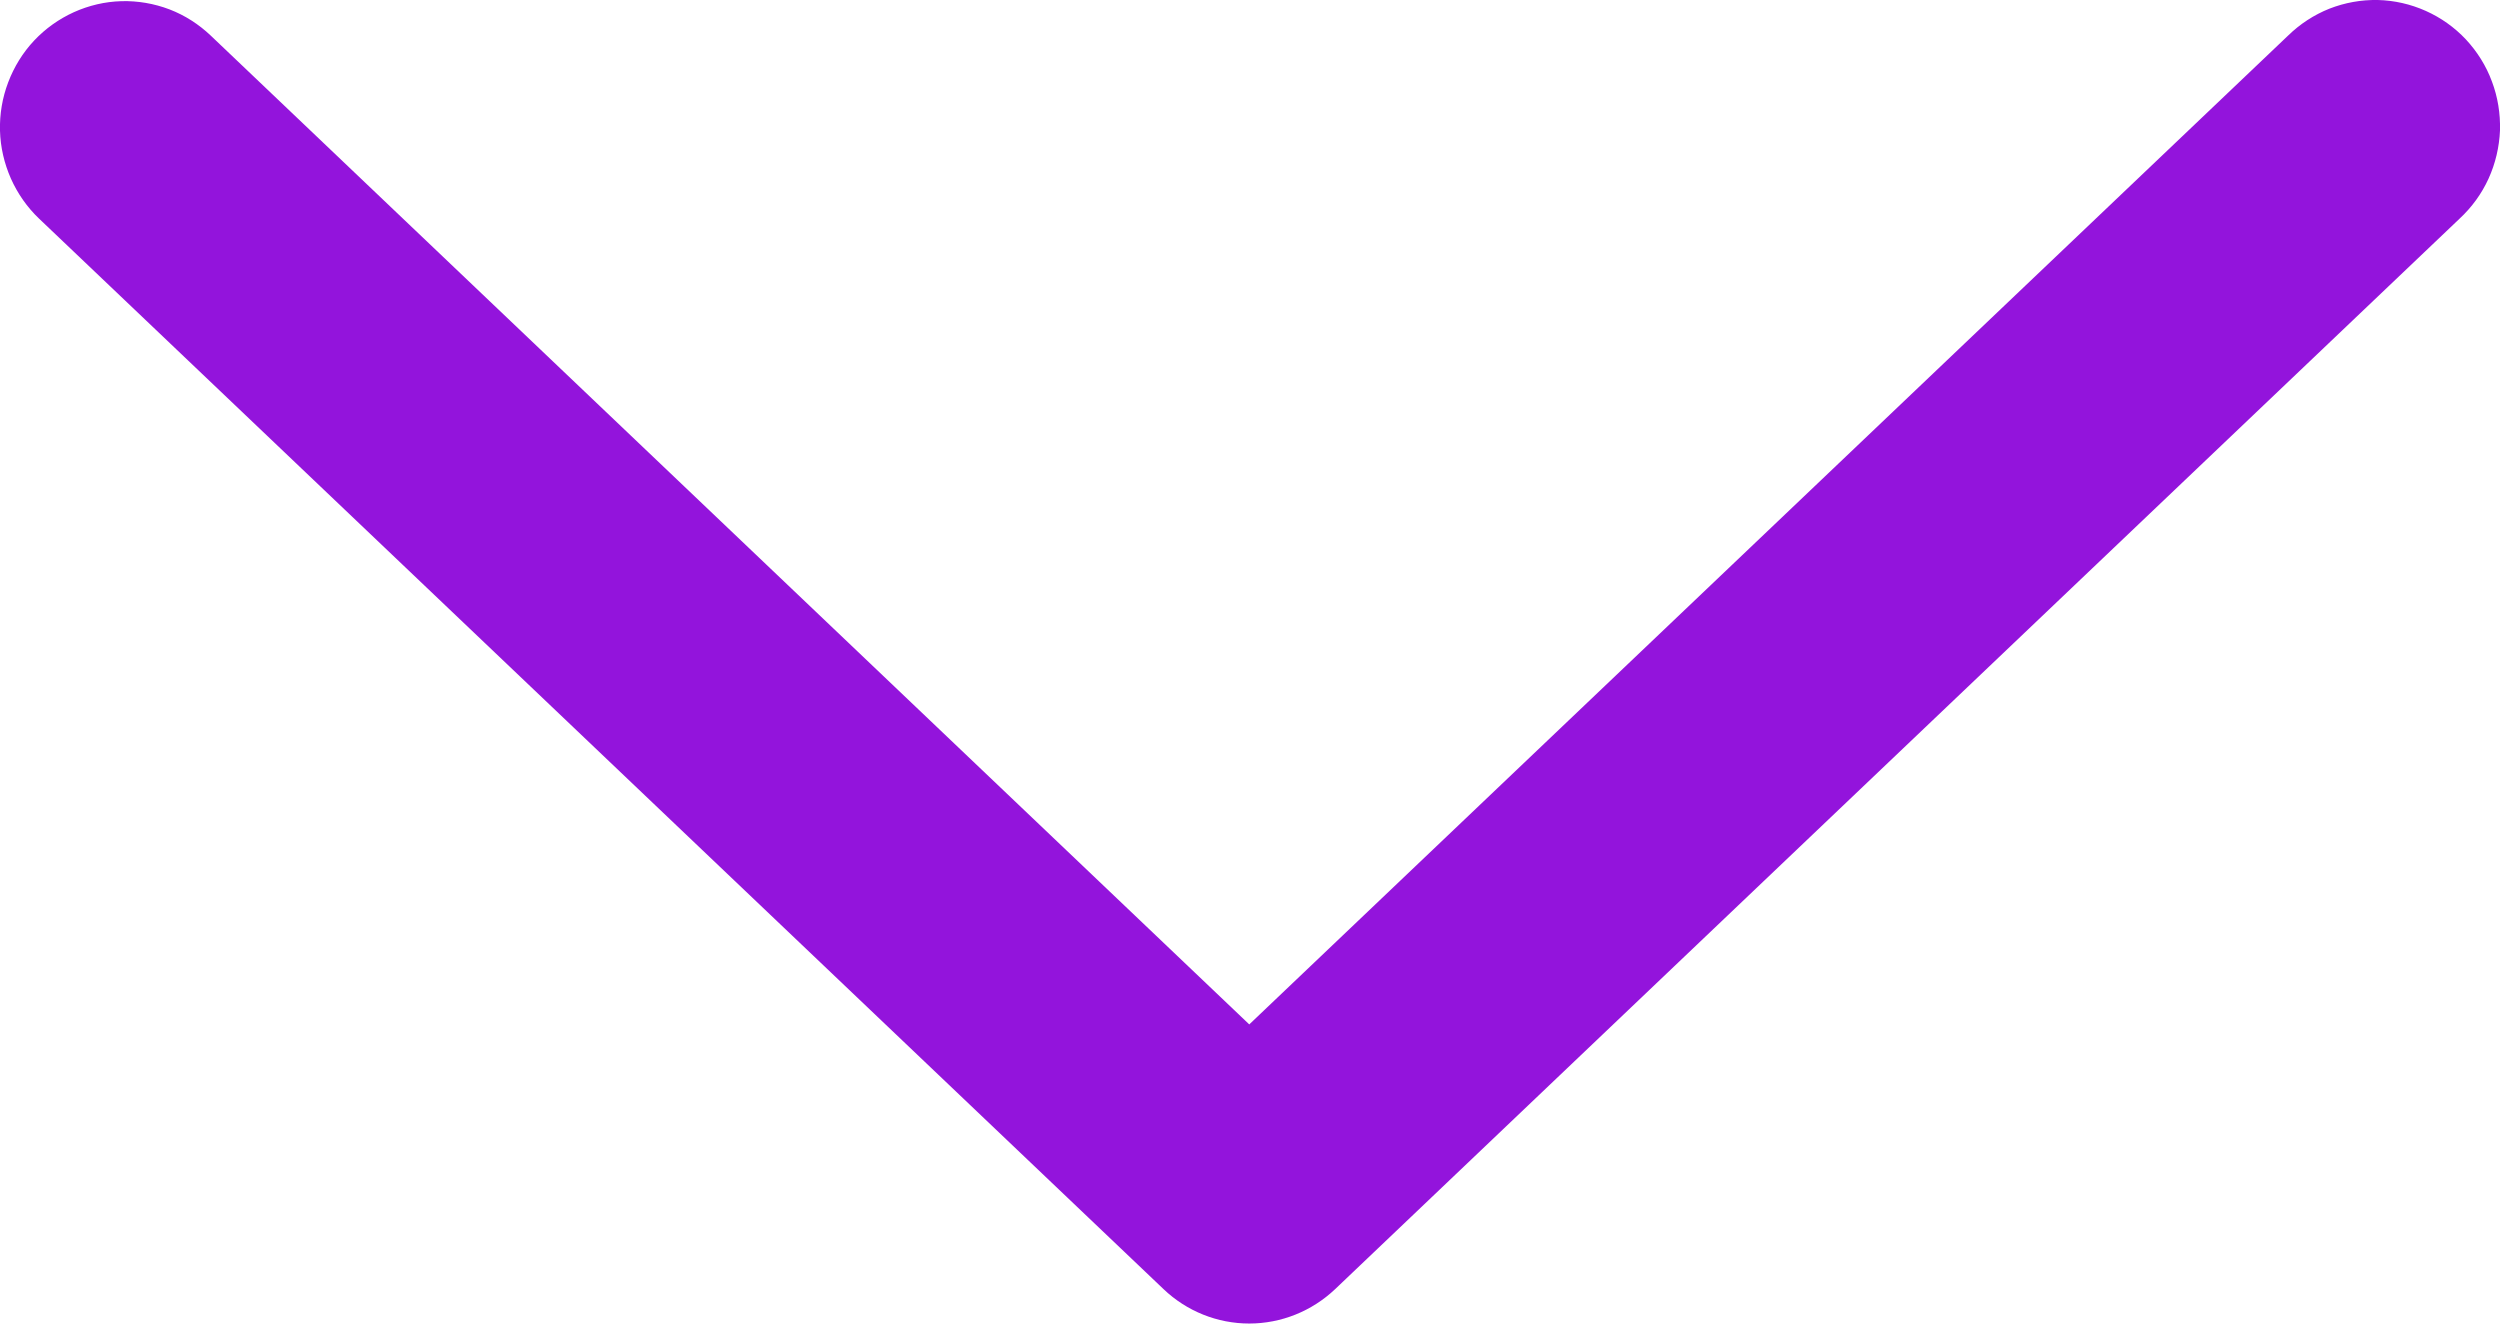 <svg width="17" height="9" viewBox="0 0 17 9" fill="none" xmlns="http://www.w3.org/2000/svg">
    <path
        d="M1.433 0.242C1.352 0.165 1.257 0.104 1.153 0.064C1.048 0.024 0.937 0.005 0.826 0.008C0.714 0.011 0.604 0.037 0.502 0.083C0.401 0.129 0.309 0.194 0.232 0.276C0.155 0.358 0.096 0.454 0.056 0.559C0.016 0.664 -0.003 0.776 0 0.889C0.003 1.001 0.029 1.112 0.074 1.214C0.12 1.317 0.185 1.41 0.266 1.487L7.912 8.766C8.069 8.916 8.278 9 8.495 9C8.712 9 8.921 8.916 9.079 8.766L16.725 1.487C16.808 1.41 16.875 1.318 16.922 1.215C16.969 1.112 16.995 1 17 0.887C17.003 0.773 16.985 0.66 16.945 0.554C16.906 0.448 16.845 0.351 16.768 0.268C16.691 0.186 16.598 0.12 16.495 0.074C16.392 0.028 16.282 0.003 16.169 0C16.056 -0.002 15.945 0.018 15.84 0.059C15.735 0.101 15.64 0.163 15.559 0.242L8.495 6.966L1.433 0.242Z"
        fill="#9314DC" />
</svg>